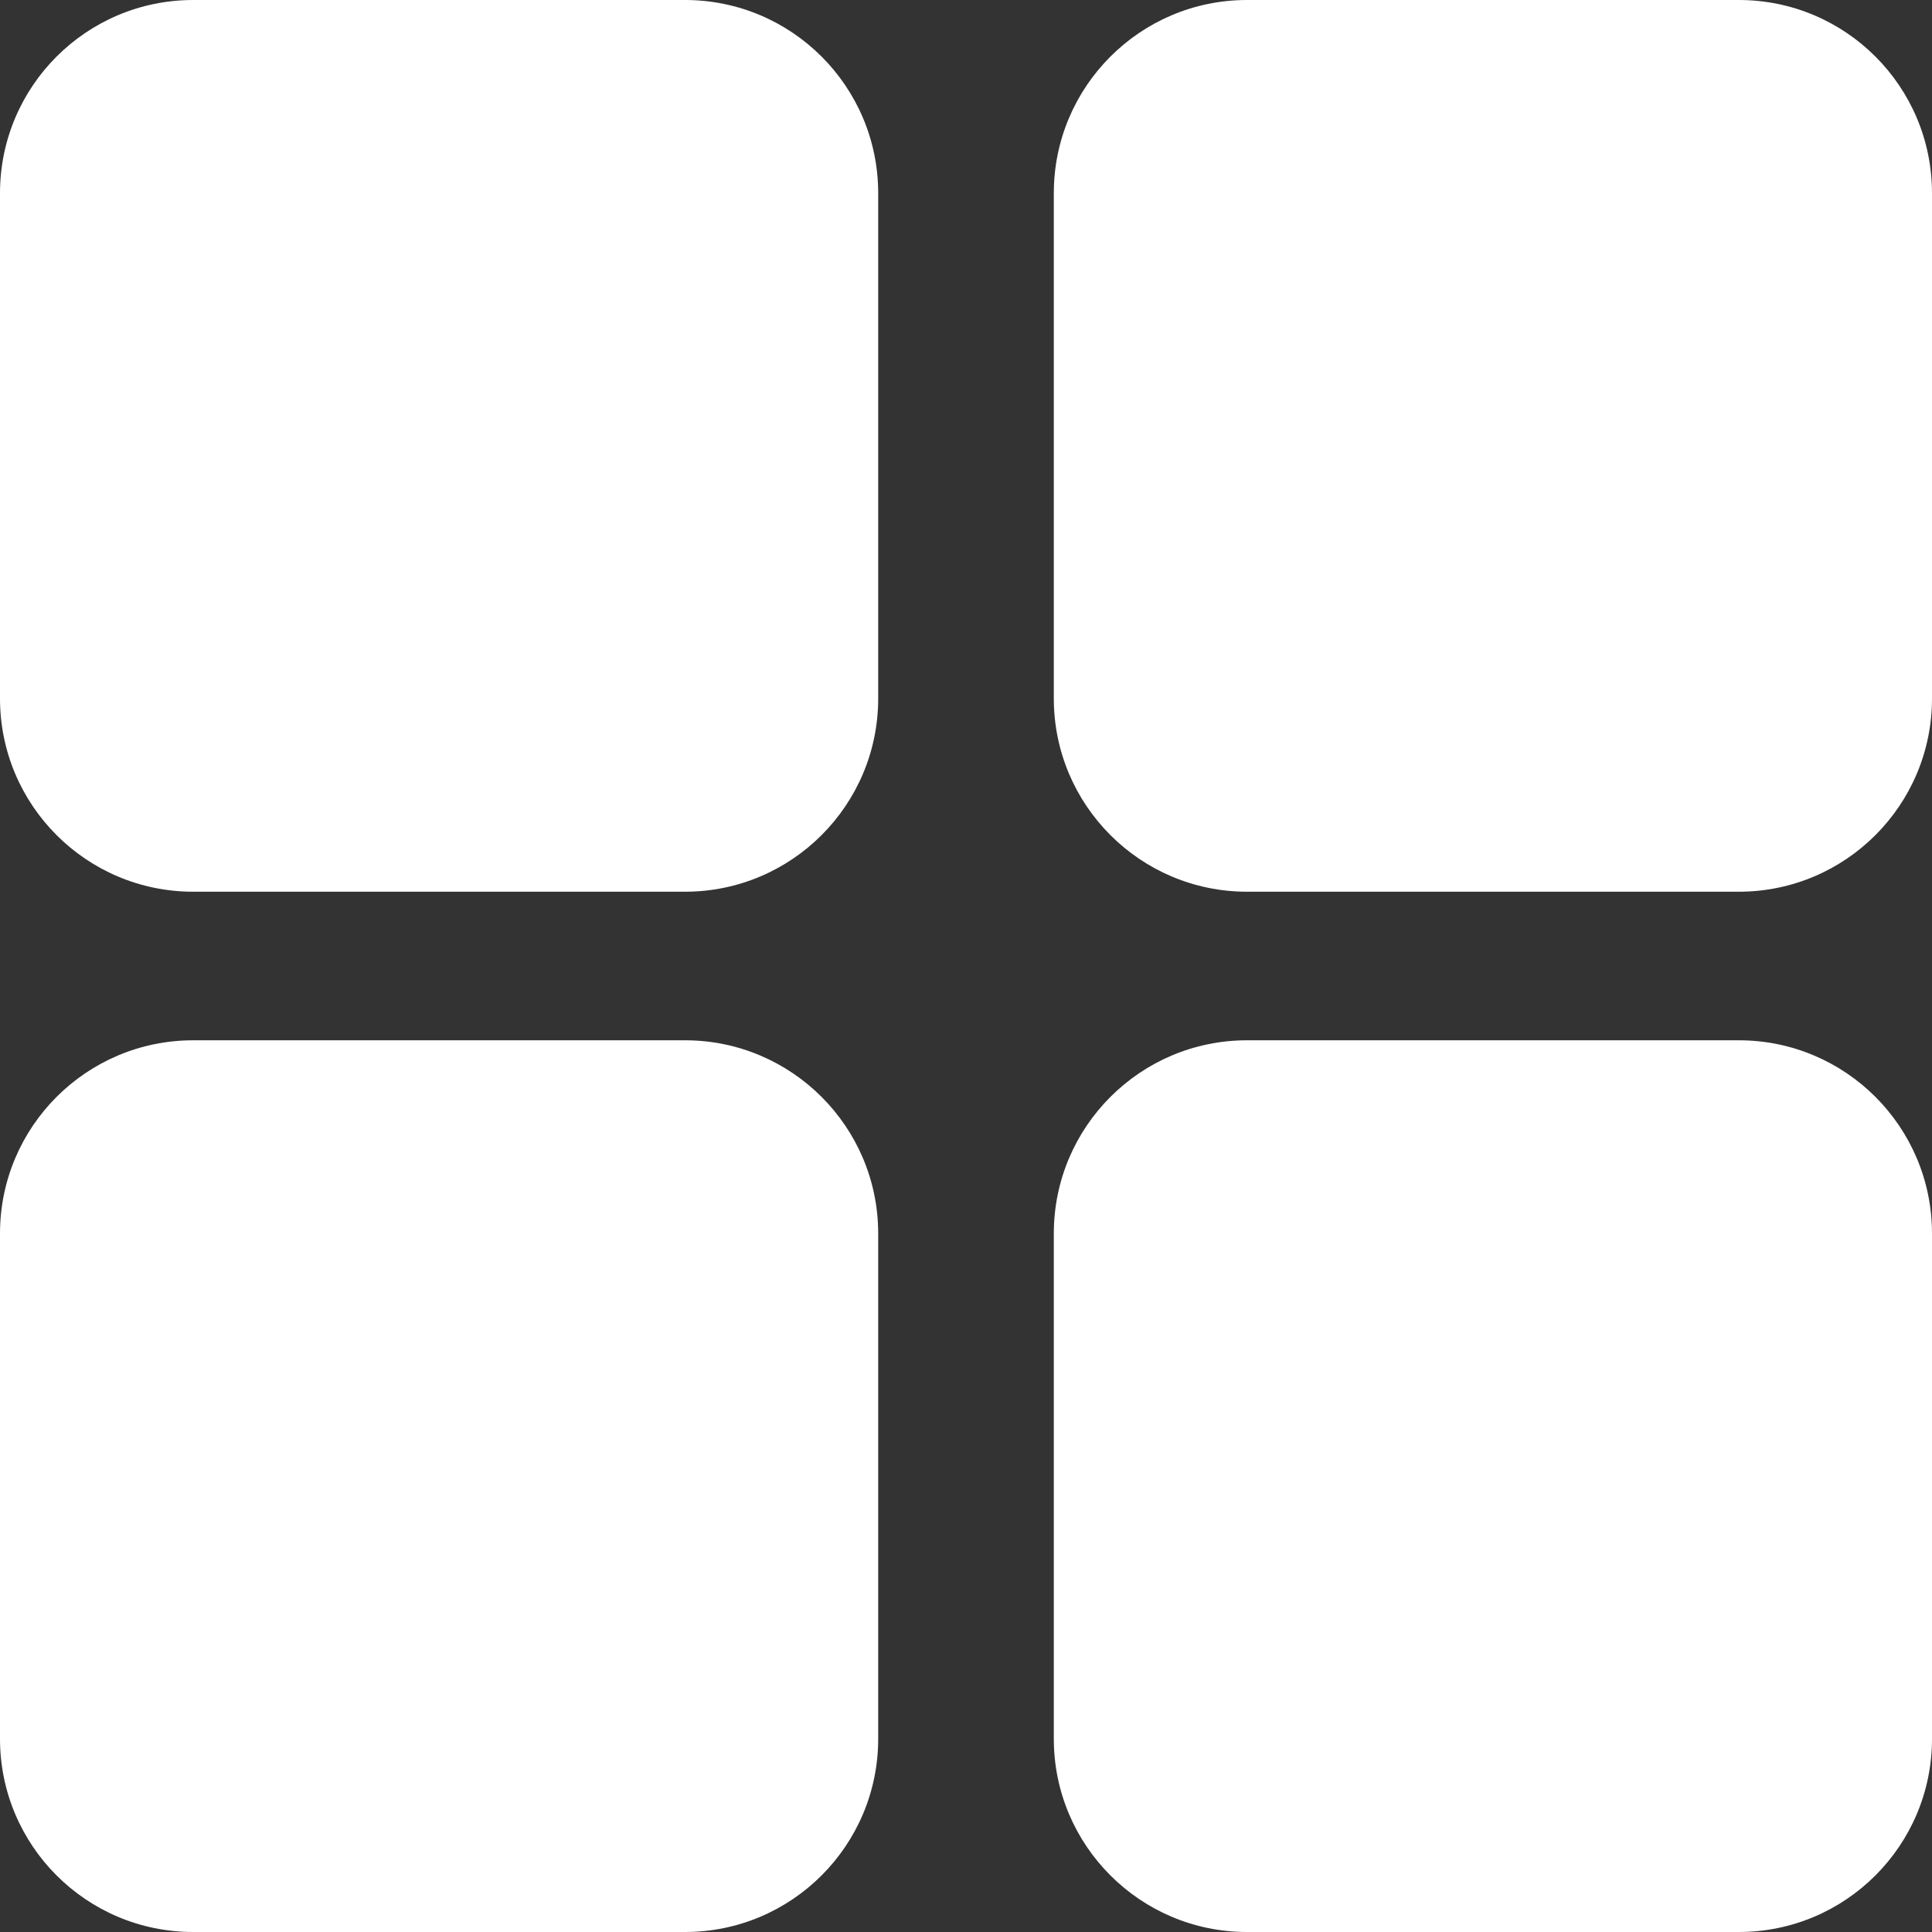 <svg width="20" height="20" viewBox="0 0 20 20" fill="none" xmlns="http://www.w3.org/2000/svg">
<rect x="0" y="0" width="20" height="20" fill="#333333" stroke="none"/>
<path id="Vector" d="M0 7.231C0 8.335 0.895 9.231 2 9.231H7.091C8.195 9.231 9.091 8.335 9.091 7.231V2C9.091 0.895 8.195 0 7.091 0H2C0.895 0 0 0.895 0 2V7.231ZM0 18C0 19.105 0.895 20 2 20H7.091C8.195 20 9.091 19.105 9.091 18V12.769C9.091 11.665 8.195 10.769 7.091 10.769H2C0.895 10.769 0 11.665 0 12.769V18ZM10.909 18C10.909 19.105 11.805 20 12.909 20H18C19.105 20 20 19.105 20 18V12.769C20 11.665 19.105 10.769 18 10.769H12.909C11.805 10.769 10.909 11.665 10.909 12.769V18ZM10.909 7.231C10.909 8.335 11.805 9.231 12.909 9.231H18C19.105 9.231 20 8.335 20 7.231V2C20 0.895 19.105 0 18 0H12.909C11.805 0 10.909 0.895 10.909 2V7.231Z" fill="white"/>
</svg>

